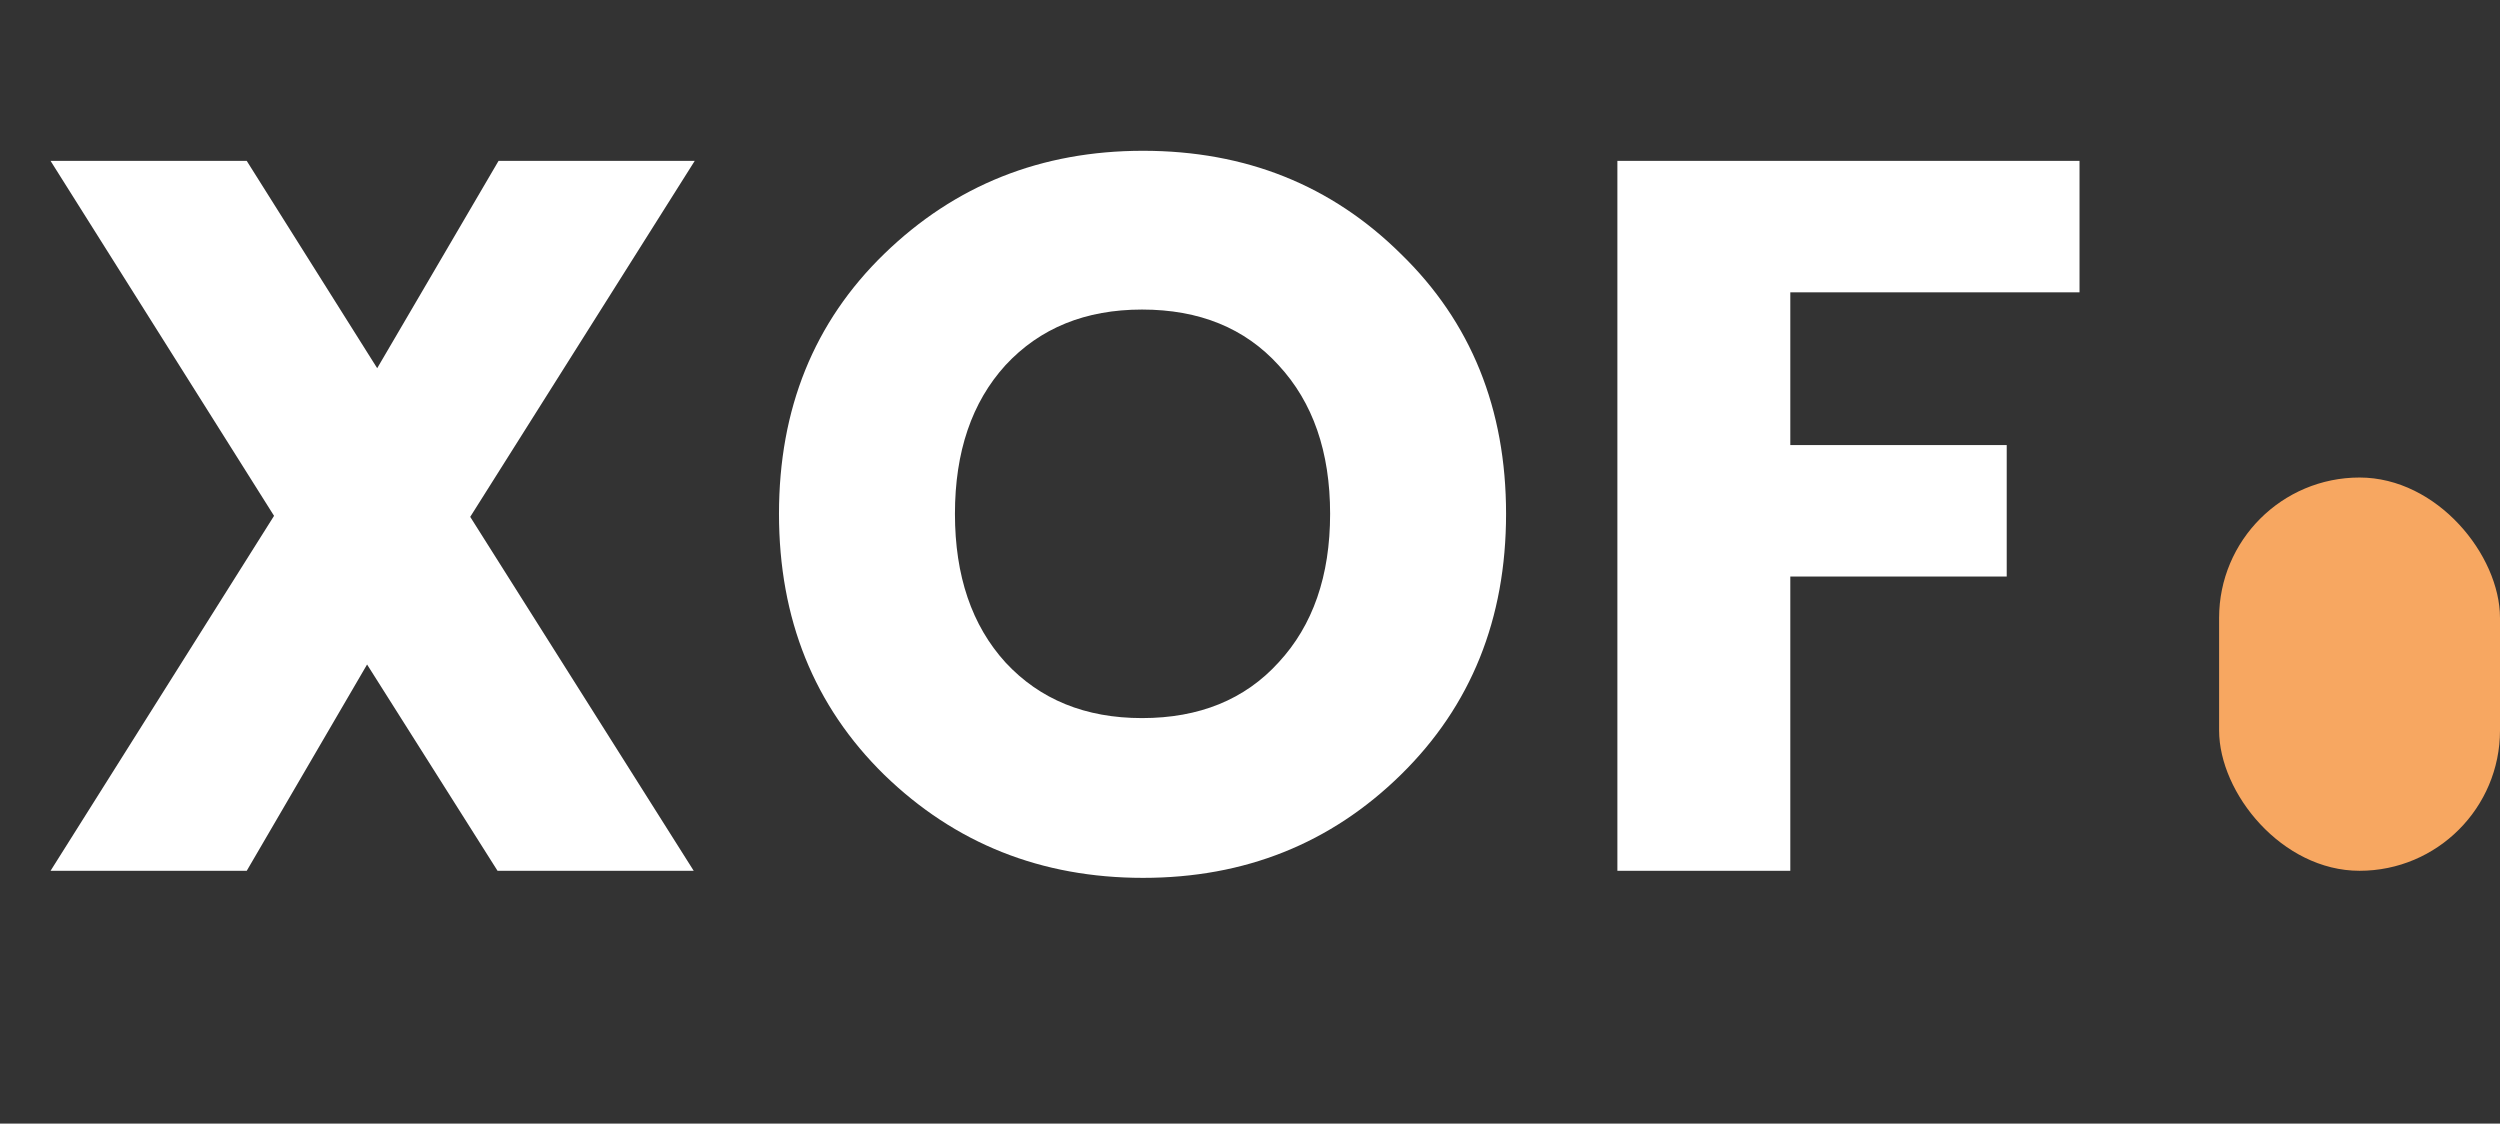 <svg width="89" height="40" viewBox="0 0 89 40" fill="none" xmlns="http://www.w3.org/2000/svg">
<rect x="0" y="0" width="89" height="40" fill="#333333" stroke="none"/>
<path d="M24.732 5.728L16.74 18.4L24.696 31H17.712L13.068 23.656L8.784 31H1.8L9.756 18.364L1.8 5.728H8.784L13.428 13.108L17.748 5.728H24.732ZM45.516 23.584C46.74 22.264 47.352 20.5 47.352 18.292C47.352 16.084 46.74 14.32 45.516 13C44.316 11.68 42.696 11.02 40.656 11.02C38.64 11.02 37.02 11.68 35.796 13C34.596 14.32 33.996 16.084 33.996 18.292C33.996 20.5 34.596 22.264 35.796 23.584C37.02 24.904 38.64 25.564 40.656 25.564C42.696 25.564 44.316 24.904 45.516 23.584ZM31.476 27.58C28.98 25.132 27.732 22.036 27.732 18.292C27.732 14.548 28.98 11.464 31.476 9.04C33.996 6.592 37.068 5.368 40.692 5.368C44.34 5.368 47.4 6.592 49.872 9.04C52.368 11.464 53.616 14.548 53.616 18.292C53.616 22.036 52.368 25.132 49.872 27.58C47.376 30.028 44.316 31.252 40.692 31.252C37.068 31.252 33.996 30.028 31.476 27.58ZM57.579 31V5.728H74.031V10.408H63.735V15.844H71.439V20.524H63.735V31H57.579Z" fill="white"/>
<rect x="79" y="17" width="10" height="14" rx="5" fill="#F7A761"/>
</svg>
